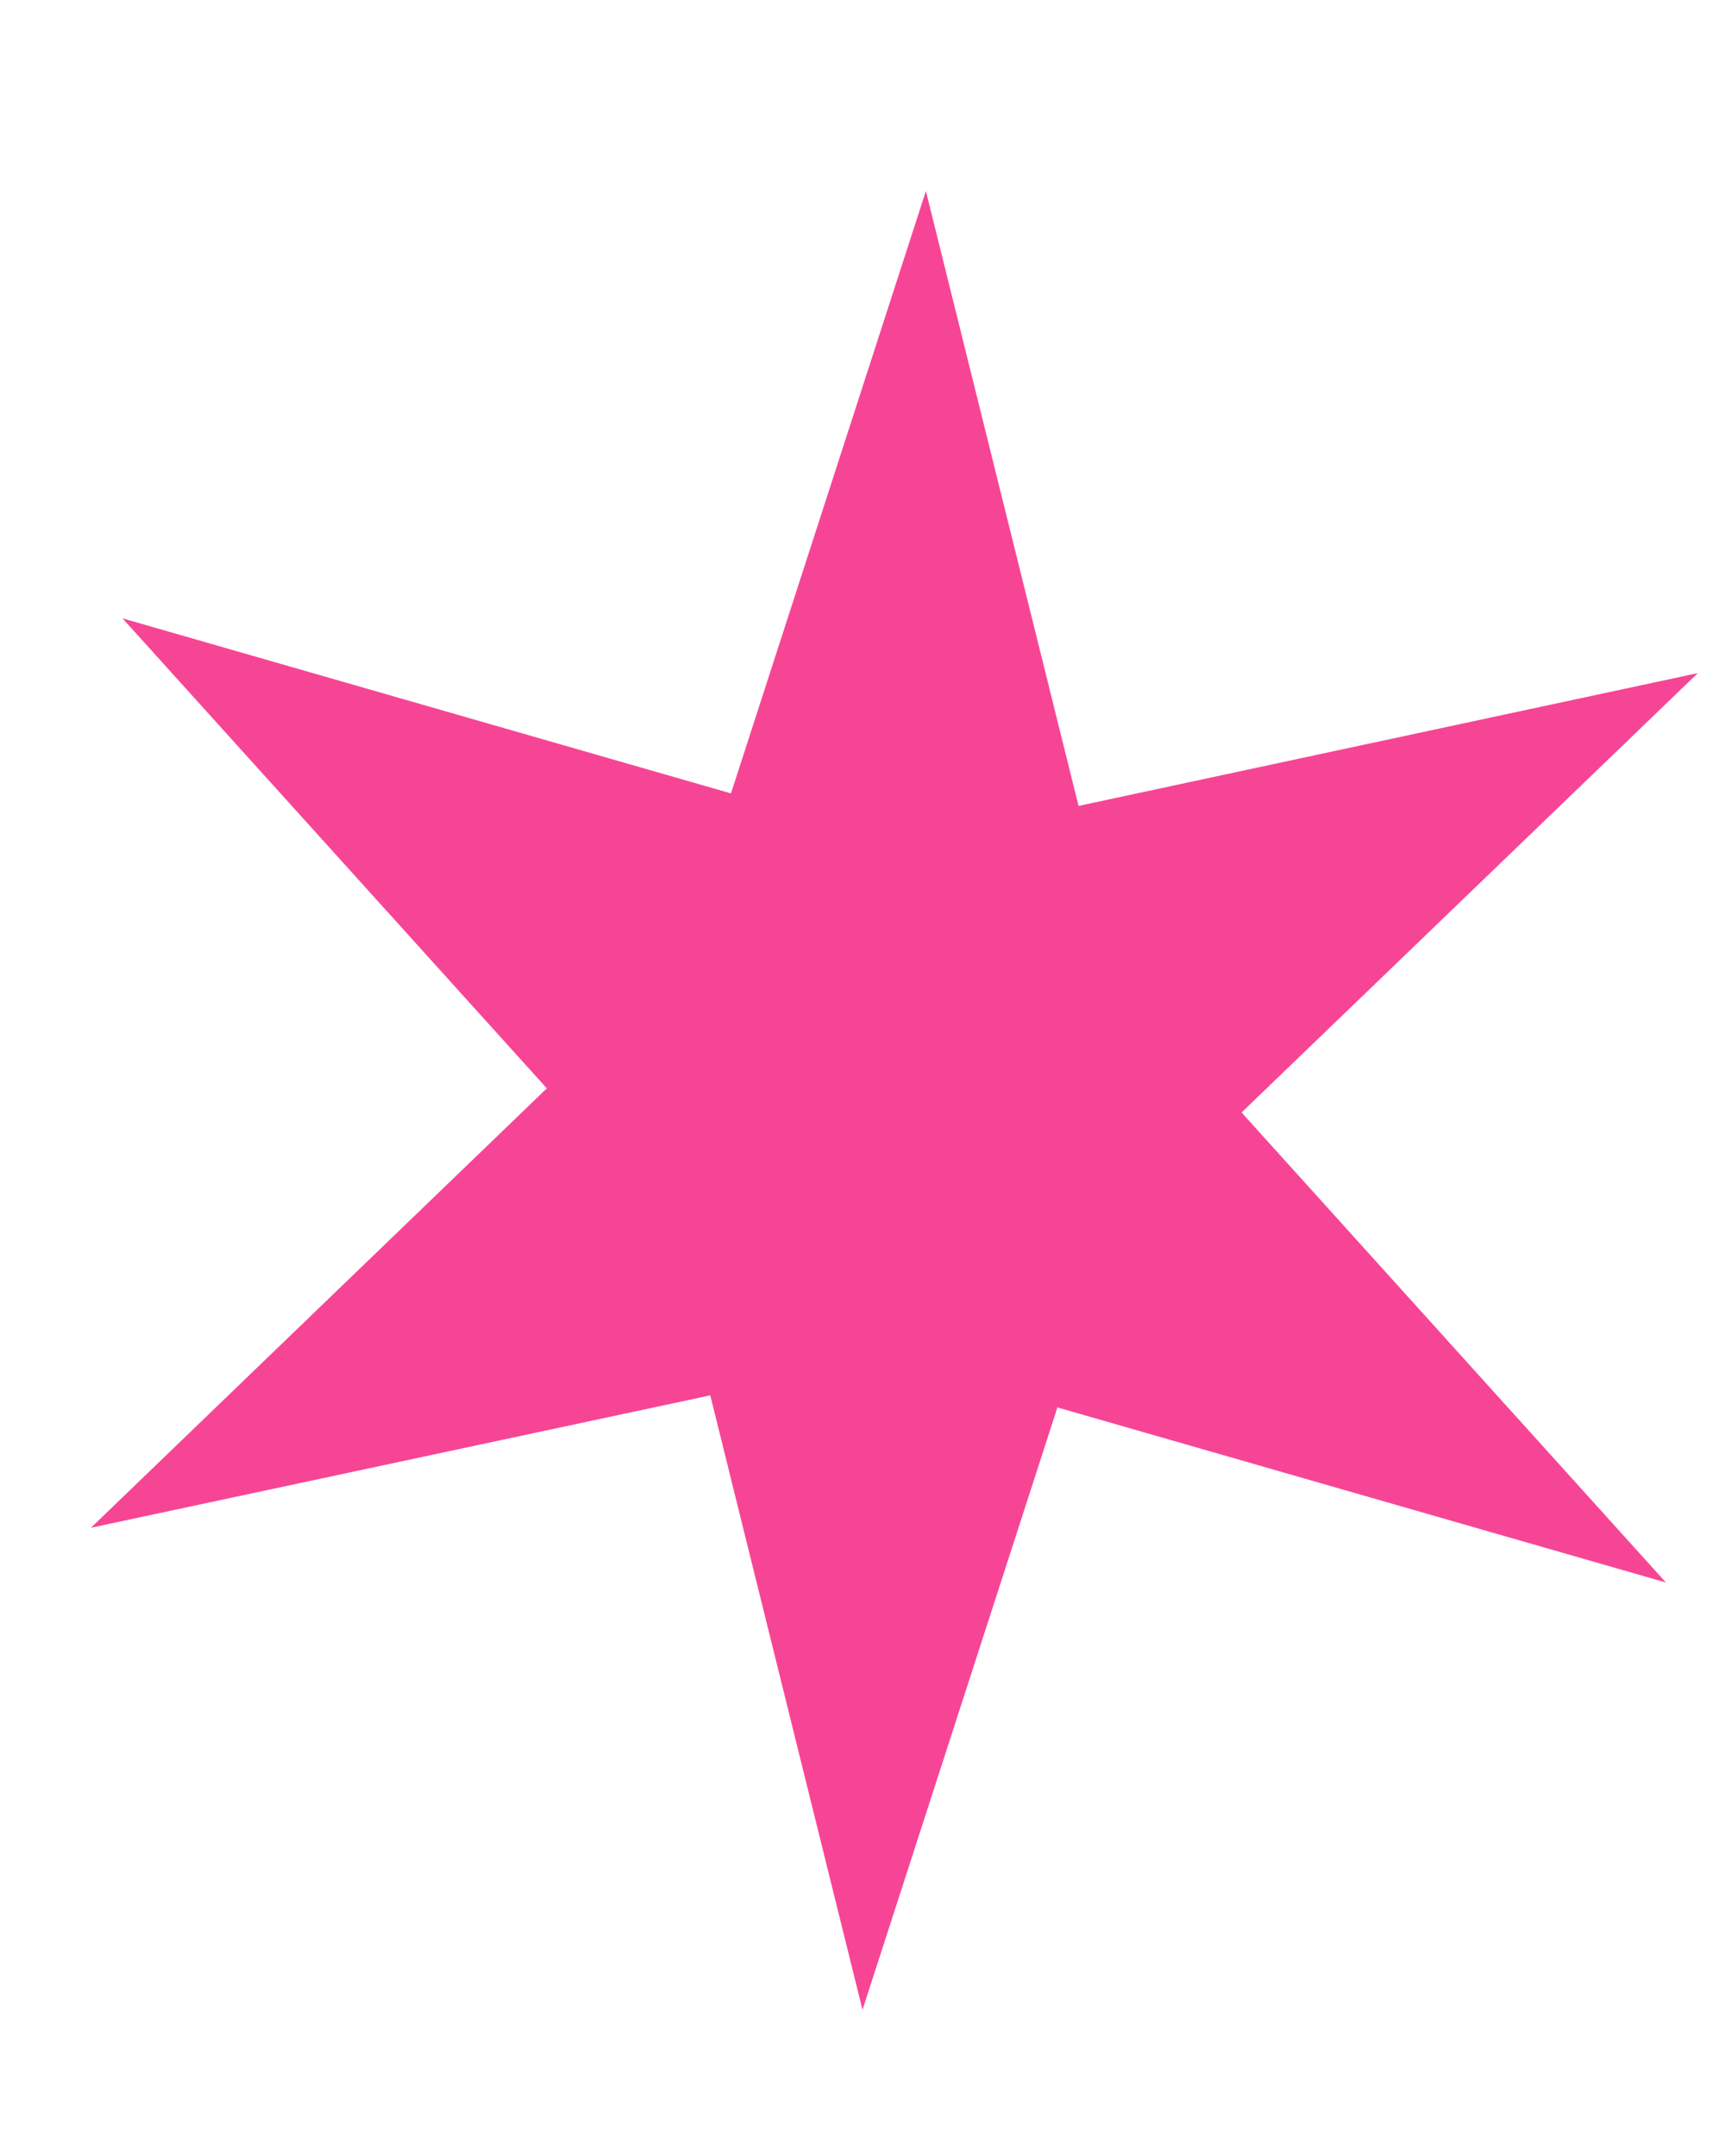 <svg width="4" height="5" viewBox="0 0 4 5" fill="none" xmlns="http://www.w3.org/2000/svg">
<path d="M2 4.661L1.647 3.236L0.211 3.543L1.268 2.524L0.284 1.434L1.695 1.84L2.147 0.443L2.501 1.869L3.937 1.561L2.879 2.58L3.863 3.67L2.452 3.264L2 4.661Z" fill="#F62584" fill-opacity="0.85"/>
</svg>
